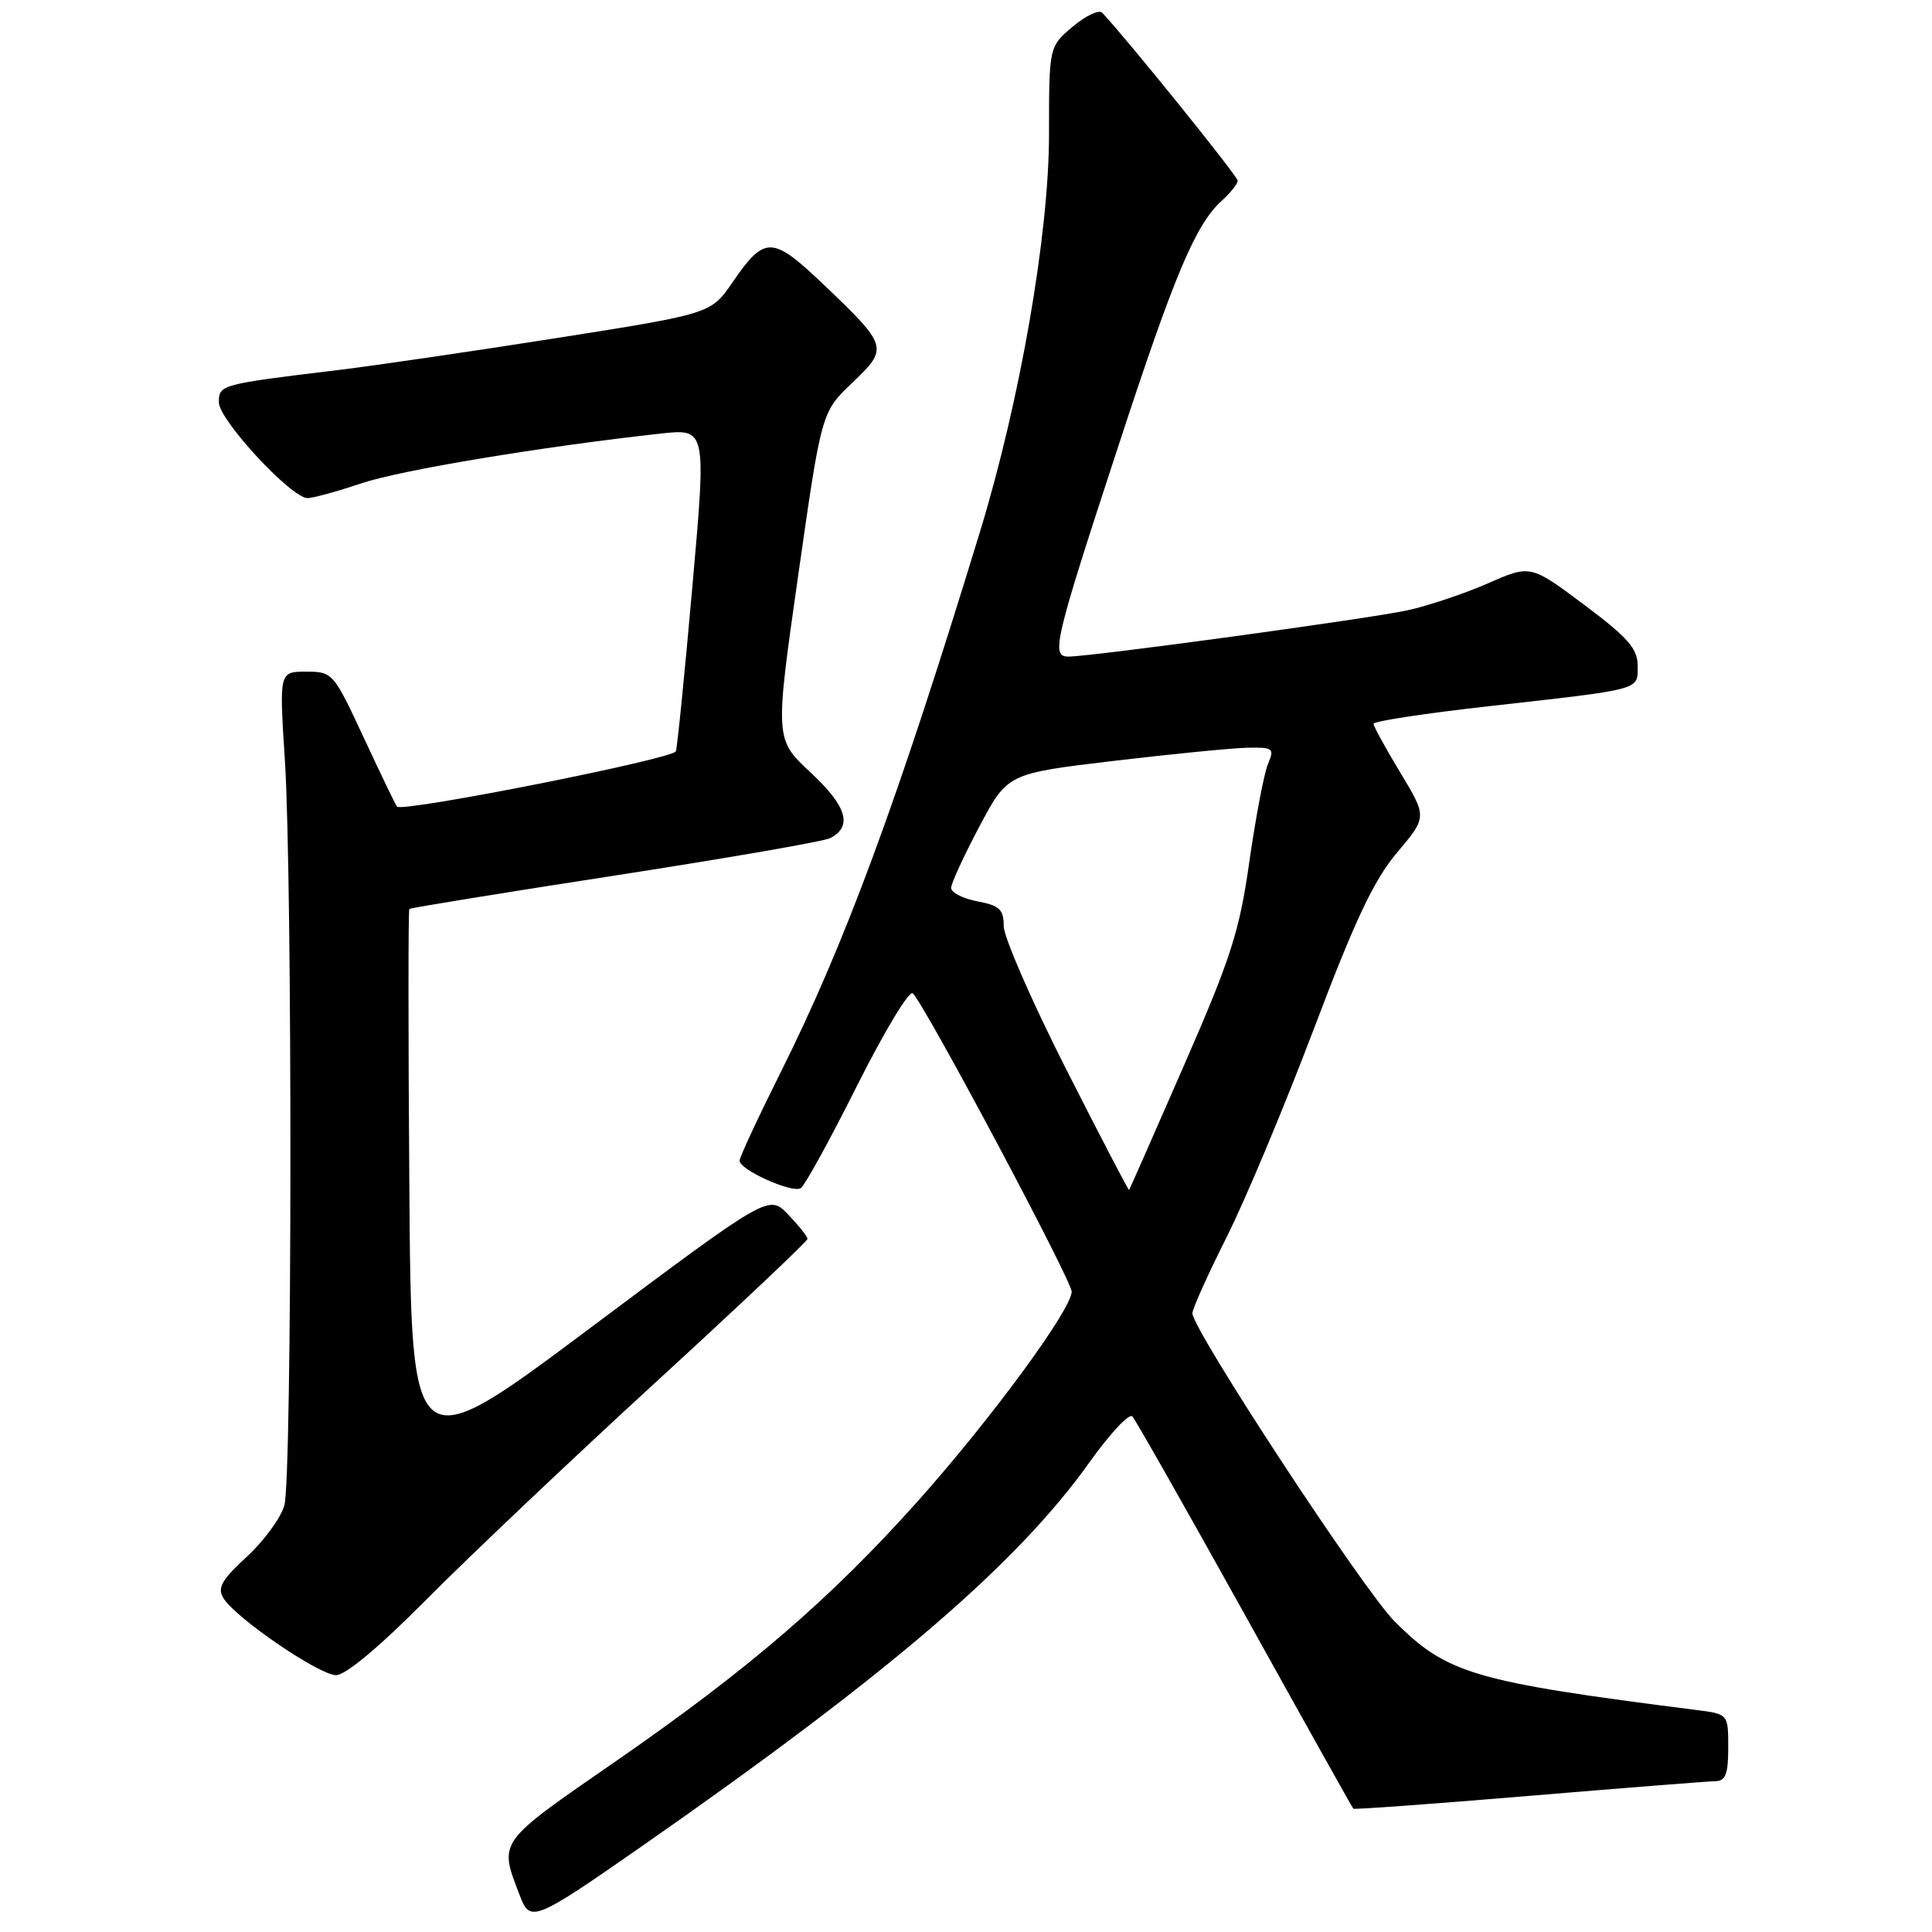 <?xml version="1.0" encoding="UTF-8" standalone="no"?>
<!DOCTYPE svg PUBLIC "-//W3C//DTD SVG 1.1//EN" "http://www.w3.org/Graphics/SVG/1.1/DTD/svg11.dtd" >
<svg xmlns="http://www.w3.org/2000/svg" xmlns:xlink="http://www.w3.org/1999/xlink" version="1.1" viewBox="0 0 256 256">
 <g >
 <path fill="currentColor"
d=" M 85.00 244.67 C 117.82 221.79 134.79 207.23 144.42 193.68 C 147.09 189.94 149.62 187.24 150.04 187.68 C 150.46 188.13 157.17 199.96 164.95 213.96 C 172.72 227.96 179.19 239.52 179.32 239.66 C 179.46 239.79 189.90 239.03 202.53 237.97 C 215.17 236.91 226.29 236.04 227.25 236.02 C 228.65 236.00 229.00 235.11 229.00 231.56 C 229.00 227.12 229.00 227.12 224.75 226.58 C 195.21 222.82 191.74 221.80 184.78 214.83 C 180.64 210.68 158.00 176.17 158.00 174.01 C 158.00 173.43 160.04 168.89 162.54 163.92 C 165.04 158.94 170.24 146.51 174.11 136.29 C 179.54 121.92 182.03 116.64 185.11 112.98 C 189.10 108.26 189.10 108.26 185.55 102.38 C 183.60 99.15 182.00 96.23 182.00 95.90 C 182.00 95.57 188.86 94.52 197.25 93.58 C 217.80 91.27 217.00 91.48 217.00 88.21 C 217.00 85.95 215.70 84.47 209.90 80.13 C 202.80 74.82 202.80 74.82 197.15 77.30 C 194.04 78.66 189.25 80.27 186.50 80.87 C 181.33 81.99 144.66 87.00 141.58 87.00 C 139.22 87.00 139.66 85.13 148.22 59.00 C 155.63 36.36 158.43 29.72 161.89 26.60 C 163.05 25.55 164.00 24.35 164.00 23.94 C 164.00 23.34 149.34 5.18 146.05 1.69 C 145.63 1.25 143.87 2.08 142.14 3.53 C 139.00 6.18 139.00 6.18 139.00 17.84 C 138.99 31.07 135.16 53.10 129.84 70.50 C 118.95 106.13 111.94 125.13 103.37 142.23 C 100.42 148.14 98.00 153.34 98.00 153.80 C 98.00 155.01 104.97 158.14 106.10 157.44 C 106.63 157.11 110.01 150.97 113.60 143.79 C 117.20 136.62 120.51 131.14 120.96 131.62 C 122.80 133.60 142.00 169.67 142.00 171.15 C 142.00 173.50 131.26 188.12 121.56 198.97 C 110.05 211.84 99.26 221.14 81.73 233.28 C 65.74 244.34 66.08 243.86 68.90 251.23 C 70.25 254.78 70.83 254.54 85.00 244.67 Z  M 56.52 211.93 C 62.01 206.39 75.61 193.50 86.75 183.28 C 97.89 173.07 107.00 164.46 107.00 164.16 C 107.00 163.86 105.85 162.41 104.44 160.94 C 101.88 158.26 101.88 158.26 78.19 175.98 C 54.50 193.70 54.50 193.70 54.24 157.20 C 54.09 137.12 54.09 120.58 54.24 120.44 C 54.38 120.30 66.65 118.30 81.50 116.01 C 96.35 113.71 109.17 111.49 110.00 111.06 C 113.01 109.51 112.22 106.84 107.43 102.38 C 102.67 97.95 102.67 97.95 105.76 76.28 C 108.85 54.61 108.85 54.61 112.92 50.73 C 117.76 46.13 117.69 45.87 109.17 37.74 C 102.31 31.20 101.35 31.18 97.06 37.41 C 94.20 41.57 94.20 41.57 73.85 44.78 C 62.66 46.54 49.67 48.44 45.00 49.01 C 29.18 50.92 29.00 50.97 29.00 53.31 C 29.00 55.64 38.59 66.00 40.75 66.00 C 41.47 66.00 44.66 65.13 47.83 64.06 C 53.04 62.30 71.68 59.20 87.55 57.45 C 93.60 56.79 93.60 56.79 91.75 77.64 C 90.74 89.11 89.75 98.97 89.56 99.55 C 89.23 100.55 53.29 107.68 52.60 106.88 C 52.42 106.67 50.44 102.56 48.20 97.75 C 44.20 89.14 44.07 89.00 40.56 89.00 C 36.99 89.00 36.99 89.00 37.75 100.75 C 38.76 116.62 38.71 195.75 37.68 199.47 C 37.22 201.11 34.99 204.17 32.71 206.27 C 29.33 209.39 28.76 210.40 29.63 211.80 C 31.26 214.42 42.25 221.93 44.52 221.97 C 45.78 221.99 50.30 218.20 56.52 211.93 Z  M 141.24 141.61 C 136.71 132.67 133.00 124.17 133.00 122.72 C 133.00 120.51 132.45 119.99 129.50 119.43 C 127.58 119.07 126.01 118.26 126.03 117.64 C 126.05 117.01 127.74 113.35 129.78 109.50 C 133.50 102.50 133.50 102.50 147.50 100.83 C 155.20 99.92 163.18 99.13 165.23 99.08 C 168.72 99.01 168.90 99.14 168.01 101.25 C 167.49 102.49 166.39 108.29 165.55 114.14 C 164.24 123.40 163.11 126.92 156.90 141.14 C 152.97 150.14 149.69 157.58 149.61 157.68 C 149.54 157.78 145.77 150.55 141.24 141.61 Z "/>
</g>
</svg>